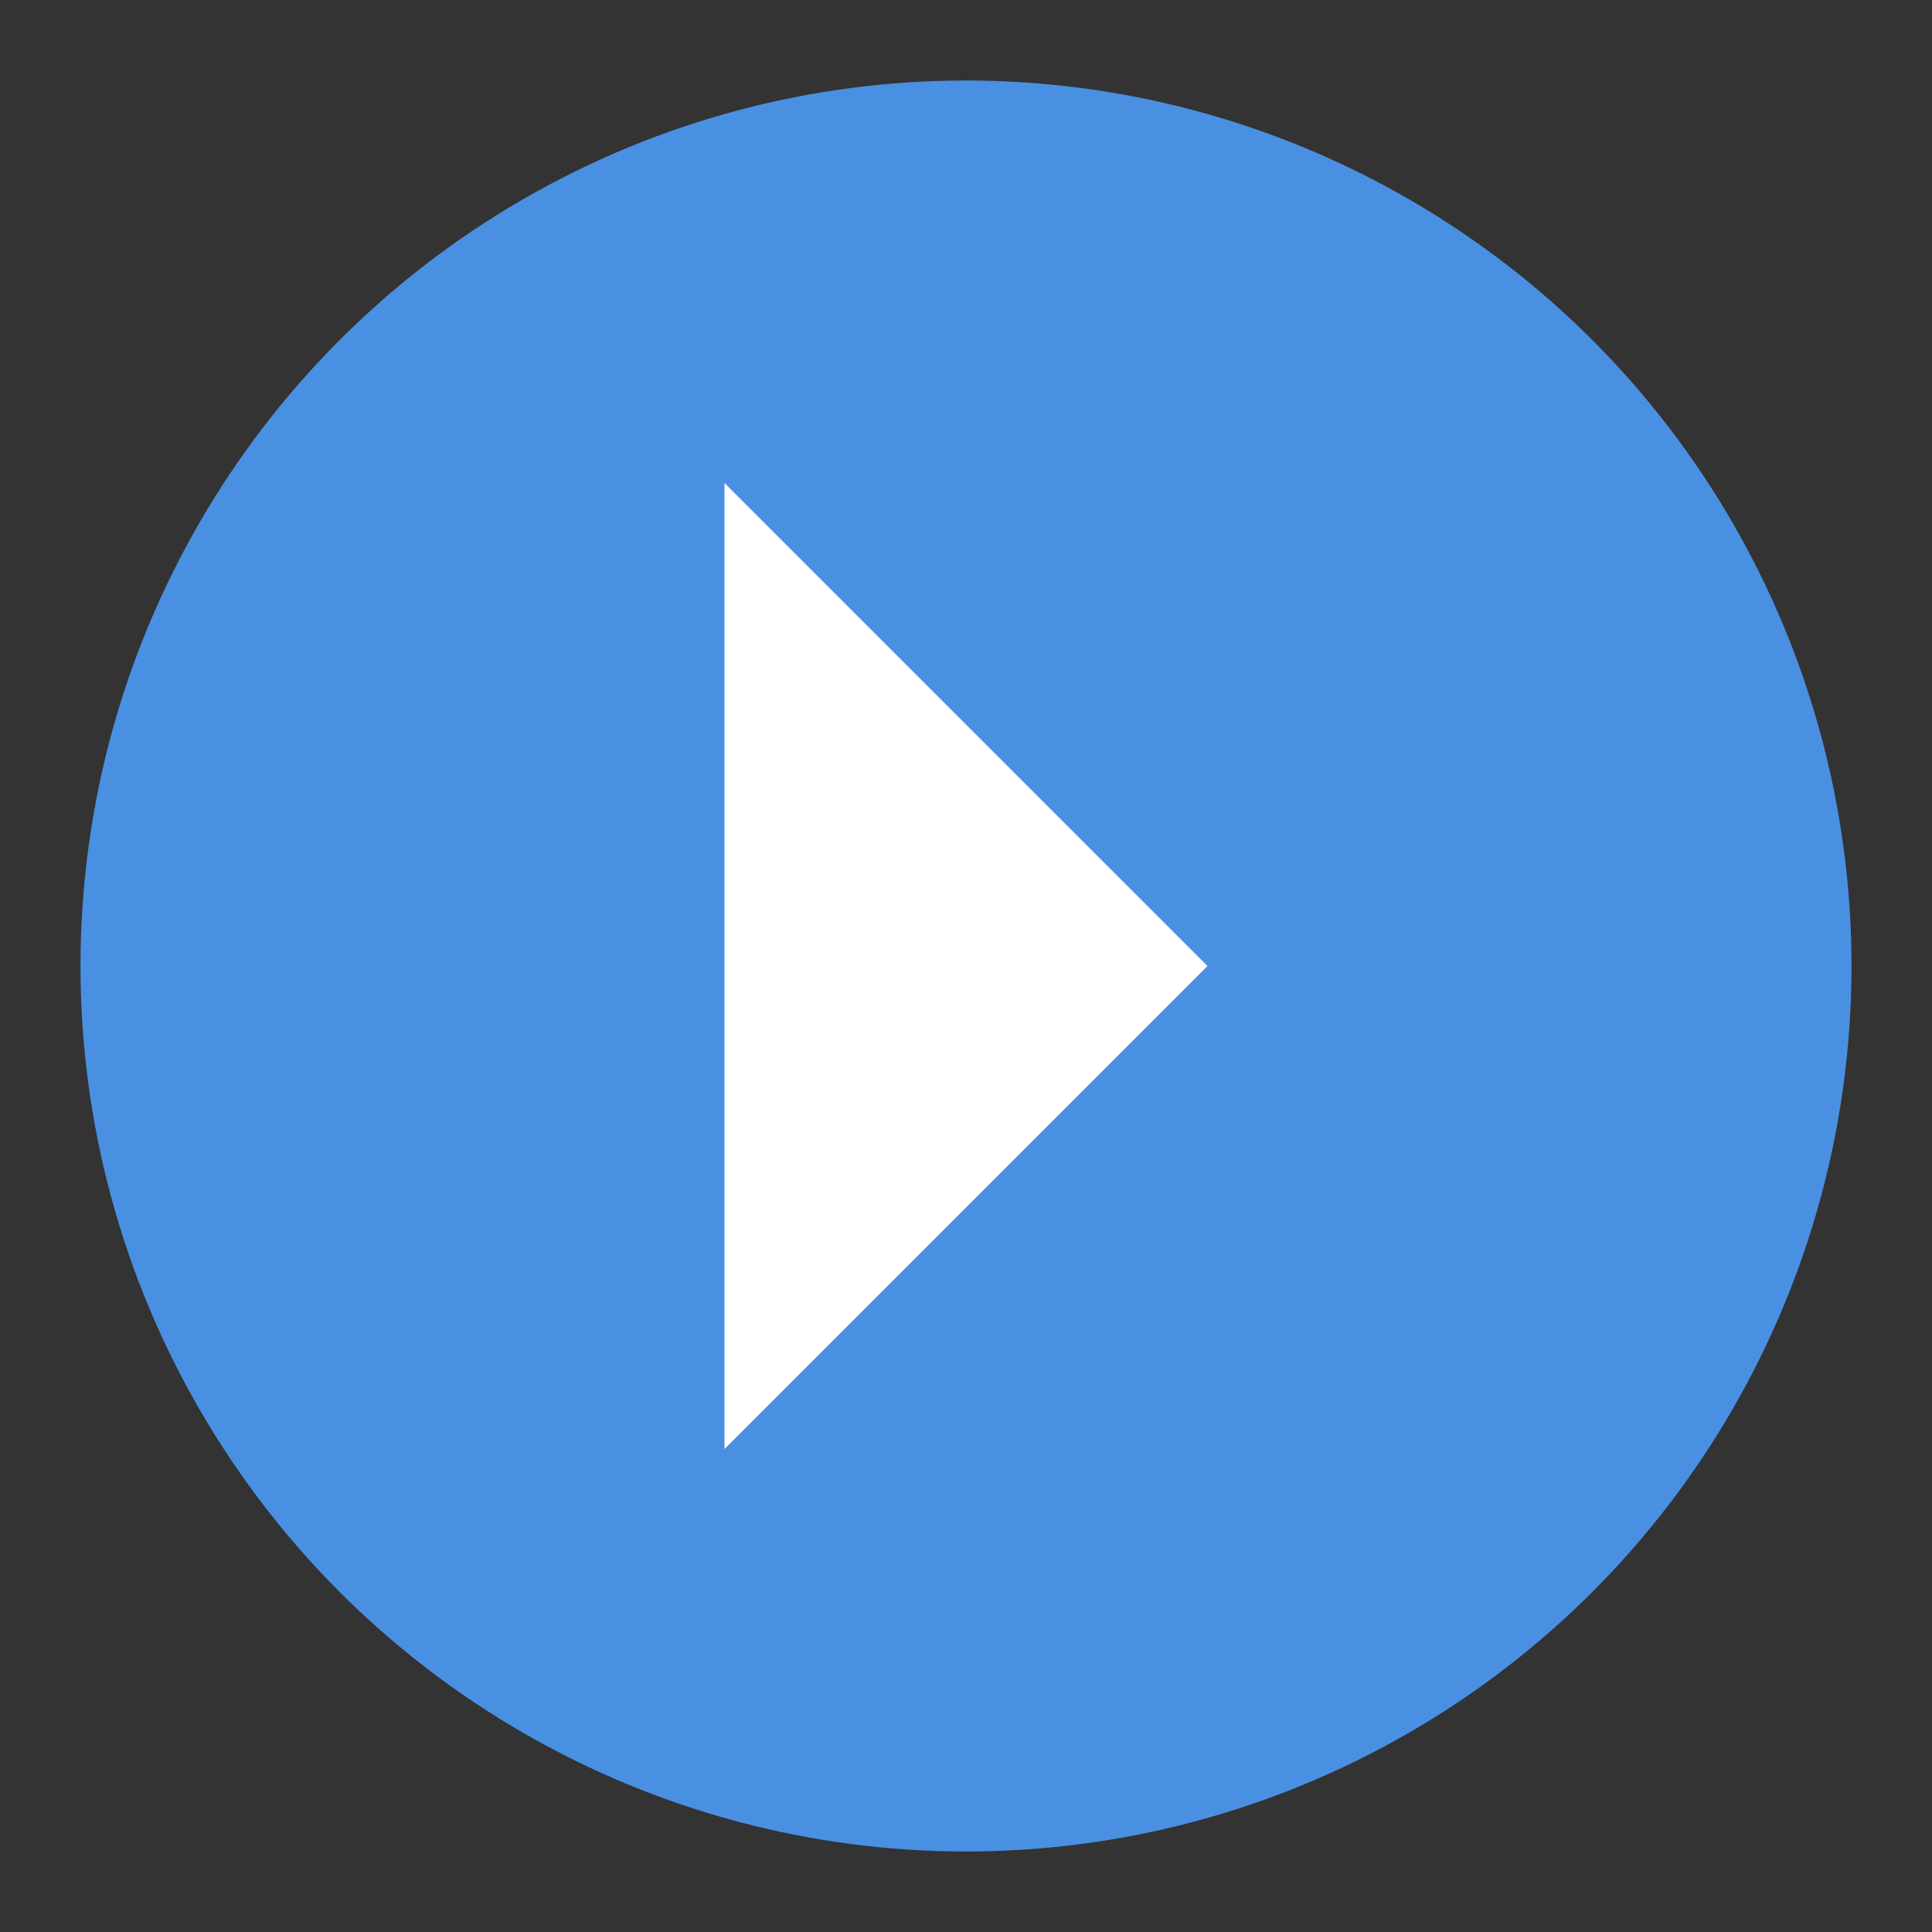 <svg xmlns="http://www.w3.org/2000/svg" viewBox="0 0 24 24">
  <rect x="0" y="0" width="24" height="24" fill="#333333" stroke="none"/>
  <circle cx="12" cy="12" r="11" fill="#4a90e2" />
  <path d="M9,6 L15,12 L9,18 Z" fill="#ffffff" />
</svg>